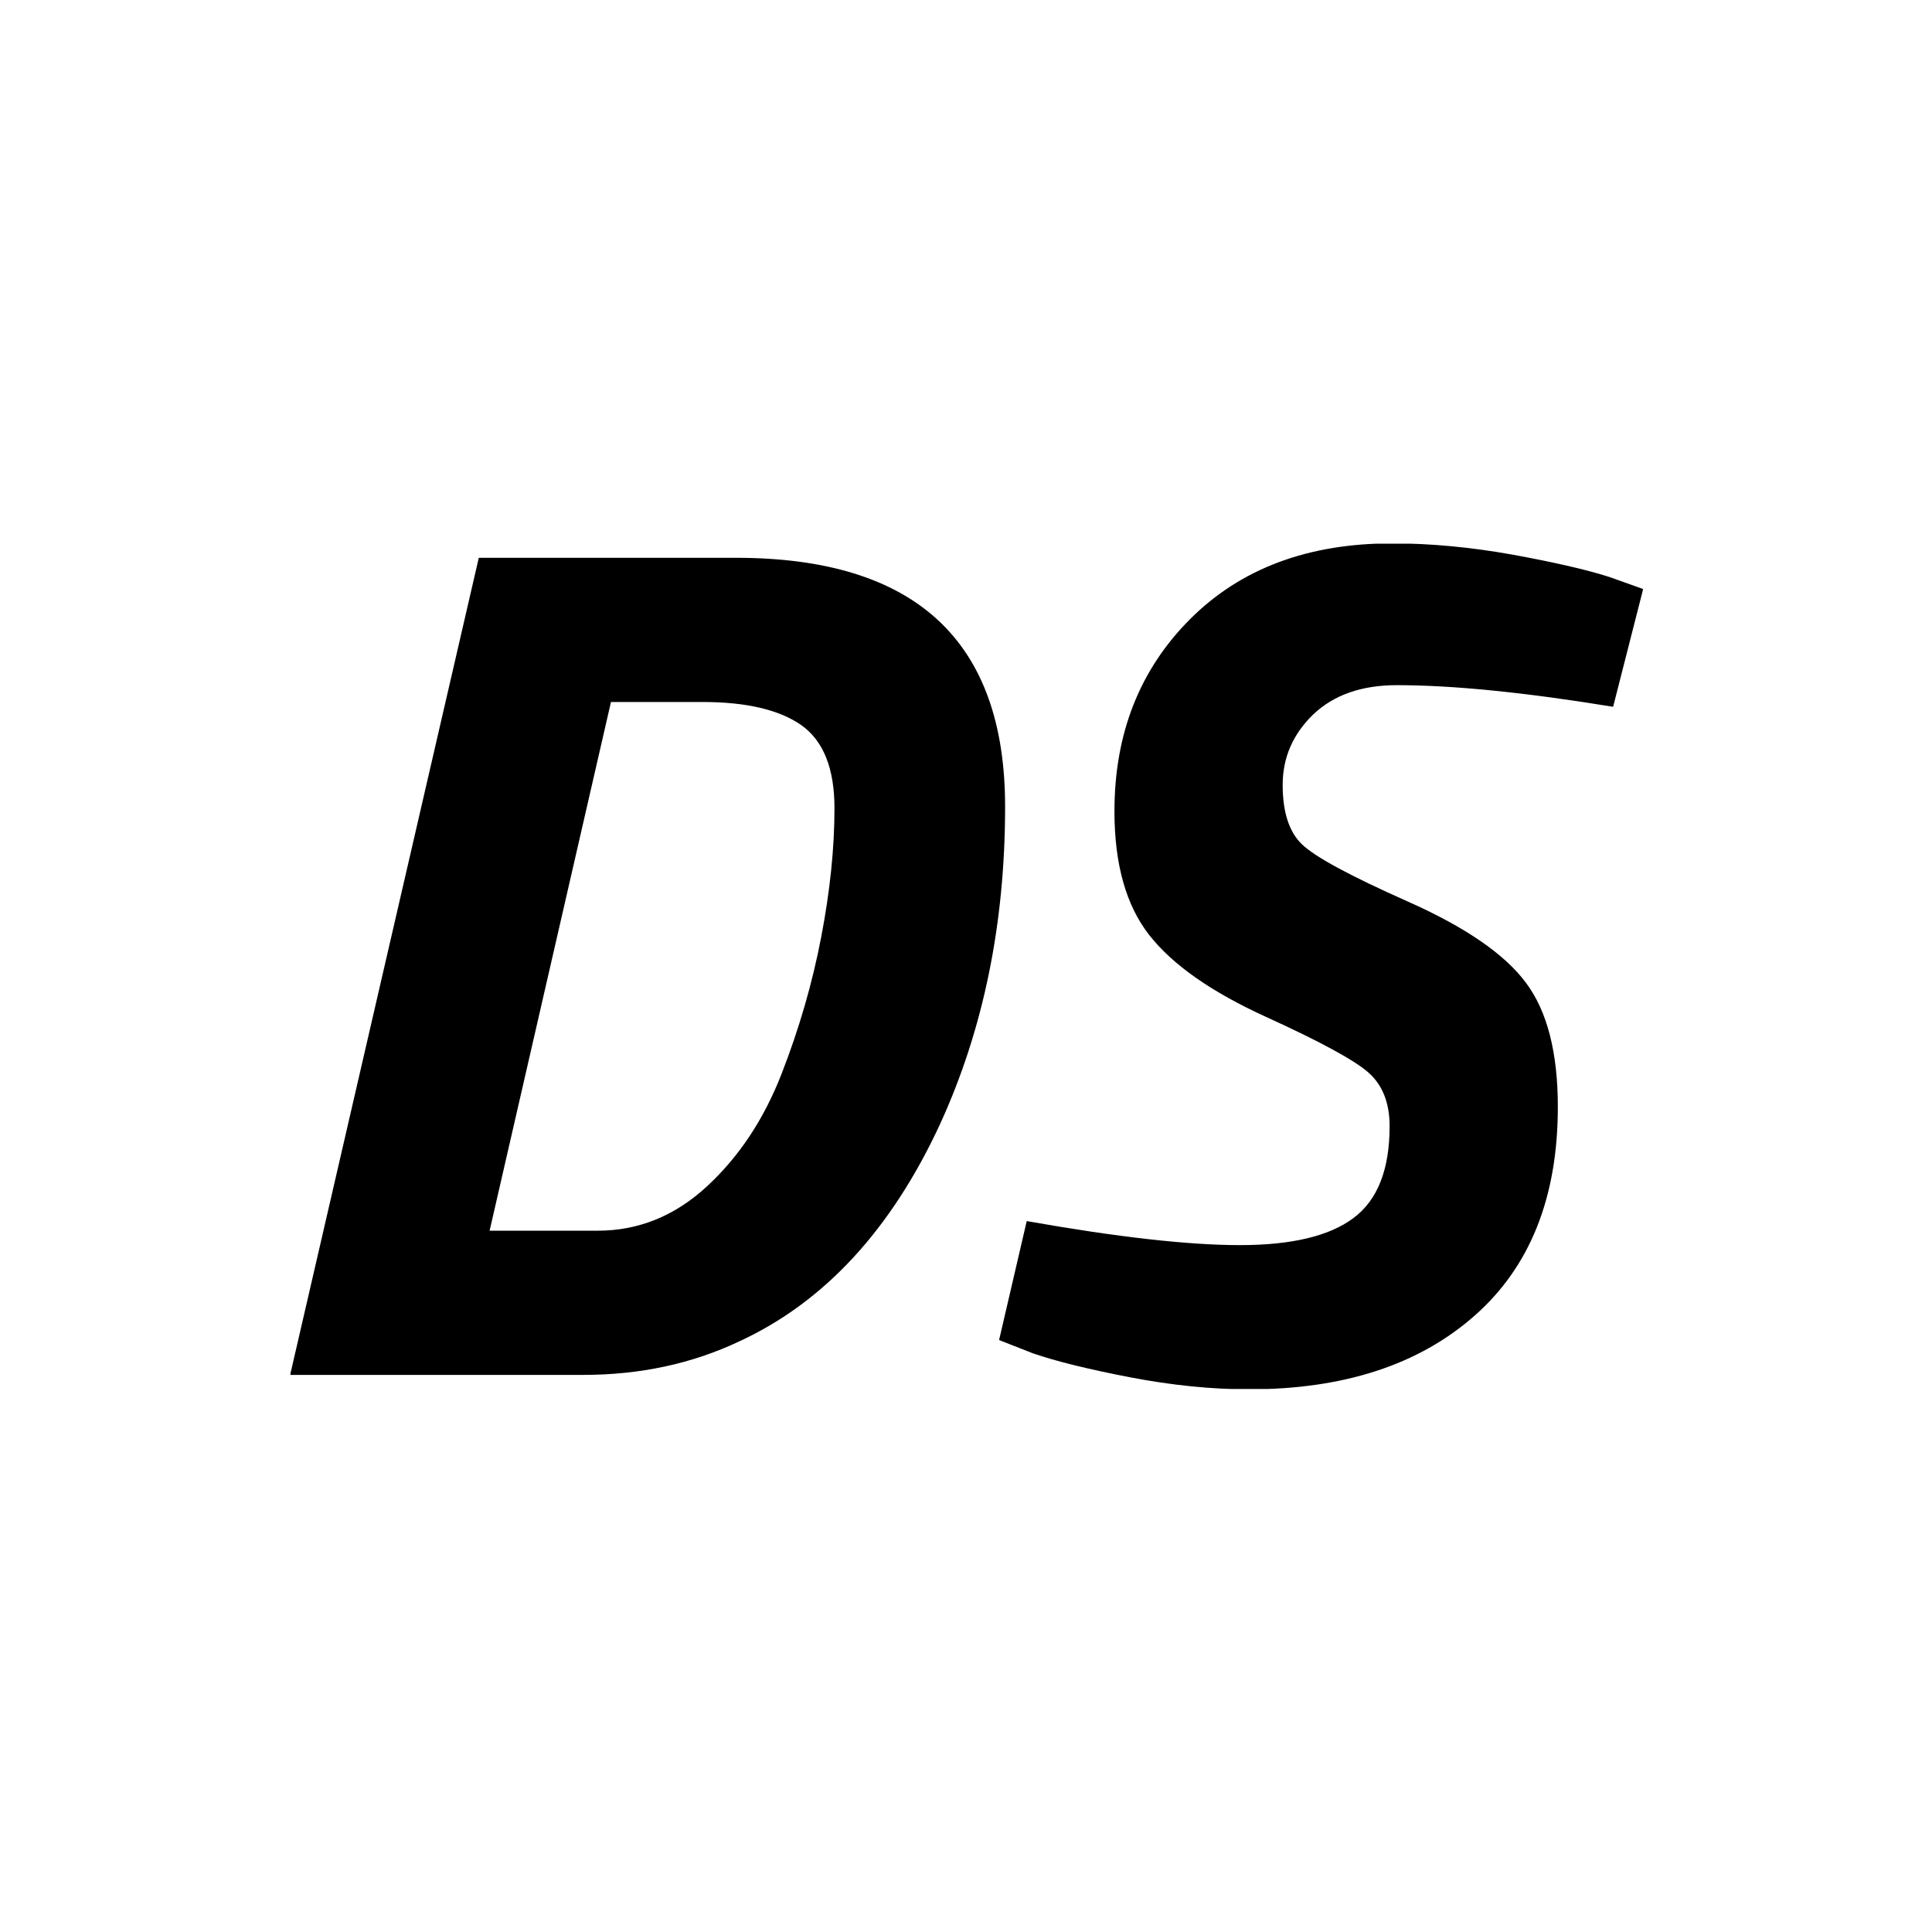 <svg xmlns="http://www.w3.org/2000/svg" version="1.1" xmlns:xlink="http://www.w3.org/1999/xlink" xmlns:svgjs="http://svgjs.dev/svgjs" width="1000" height="1000" viewBox="0 0 1000 1000"><rect width="1000" height="1000" fill="#ffffff"></rect><g transform="matrix(0.7,0,0,0.7,150.336,281.427)"><svg viewBox="0 0 395 247" data-background-color="#ffffff" preserveAspectRatio="xMidYMid meet" height="625" width="1000" xmlns="http://www.w3.org/2000/svg" xmlns:xlink="http://www.w3.org/1999/xlink"><defs></defs><g id="tight-bounds" transform="matrix(1,0,0,1,-0.19,-0.1)"><svg viewBox="0 0 395.38 247.2" height="247.2" width="395.38"><g><svg viewBox="0 0 395.38 247.2" height="247.2" width="395.38"><g><svg viewBox="0 0 395.38 247.2" height="247.2" width="395.38"><g><svg viewBox="0 0 395.38 247.2" height="247.2" width="395.38"><g><svg viewBox="0 0 395.38 247.2" height="247.2" width="395.38"><g transform="matrix(1,0,0,1,0,0)"><svg width="395.38" viewBox="3.25 -34.6 56.3 35.2" height="247.2" data-palette-color="#4b6b92"><path d="M15.45 0L15.45 0 3.25 0 11.1-34 21.8-34Q33-34 33-23.65L33-23.65Q33-16.35 30.3-10.45L30.3-10.45Q27.25-3.85 21.95-1.4L21.95-1.4Q19 0 15.45 0ZM23.7-12.53Q24.8-15.35 25.35-18.23 25.9-21.1 25.9-23.58 25.9-26.05 24.53-27.03 23.15-28 20.4-28L20.4-28 16.6-28 11.55-6 16.05-6Q18.6-6 20.6-7.85 22.6-9.7 23.7-12.53ZM49.3-28.7L49.3-28.7Q47.1-28.7 45.82-27.48 44.55-26.25 44.55-24.55 44.55-22.85 45.35-22.08 46.15-21.3 49.75-19.7 53.35-18.1 54.67-16.32 56-14.55 56-11.15L56-11.15Q56-5.5 52.52-2.45 49.05 0.6 43.15 0.6L43.15 0.6Q40.8 0.6 38.2 0.1 35.6-0.4 34.15-0.9L34.15-0.9 32.75-1.45 33.9-6.4Q39.55-5.4 42.77-5.4 46-5.4 47.5-6.53 49-7.65 49-10.35L49-10.35Q49-11.8 48.12-12.58 47.25-13.35 43.85-14.9 40.45-16.45 39-18.3 37.55-20.15 37.55-23.45L37.55-23.45Q37.55-28.3 40.7-31.45 43.85-34.6 49.1-34.6L49.1-34.6Q51.5-34.6 54.12-34.13 56.75-33.65 58.15-33.2L58.15-33.2 59.55-32.7 58.3-27.8Q52.8-28.7 49.3-28.7Z" opacity="1" transform="matrix(1,0,0,1,0,0)" fill="#000000" class="undefined-text-0" data-fill-palette-color="primary" id="text-0"></path></svg></g></svg></g></svg></g></svg></g><g></g></svg></g></svg><rect width="395.38" height="247.2" fill="none" stroke="none" visibility="hidden"></rect></g></svg></g></svg>
